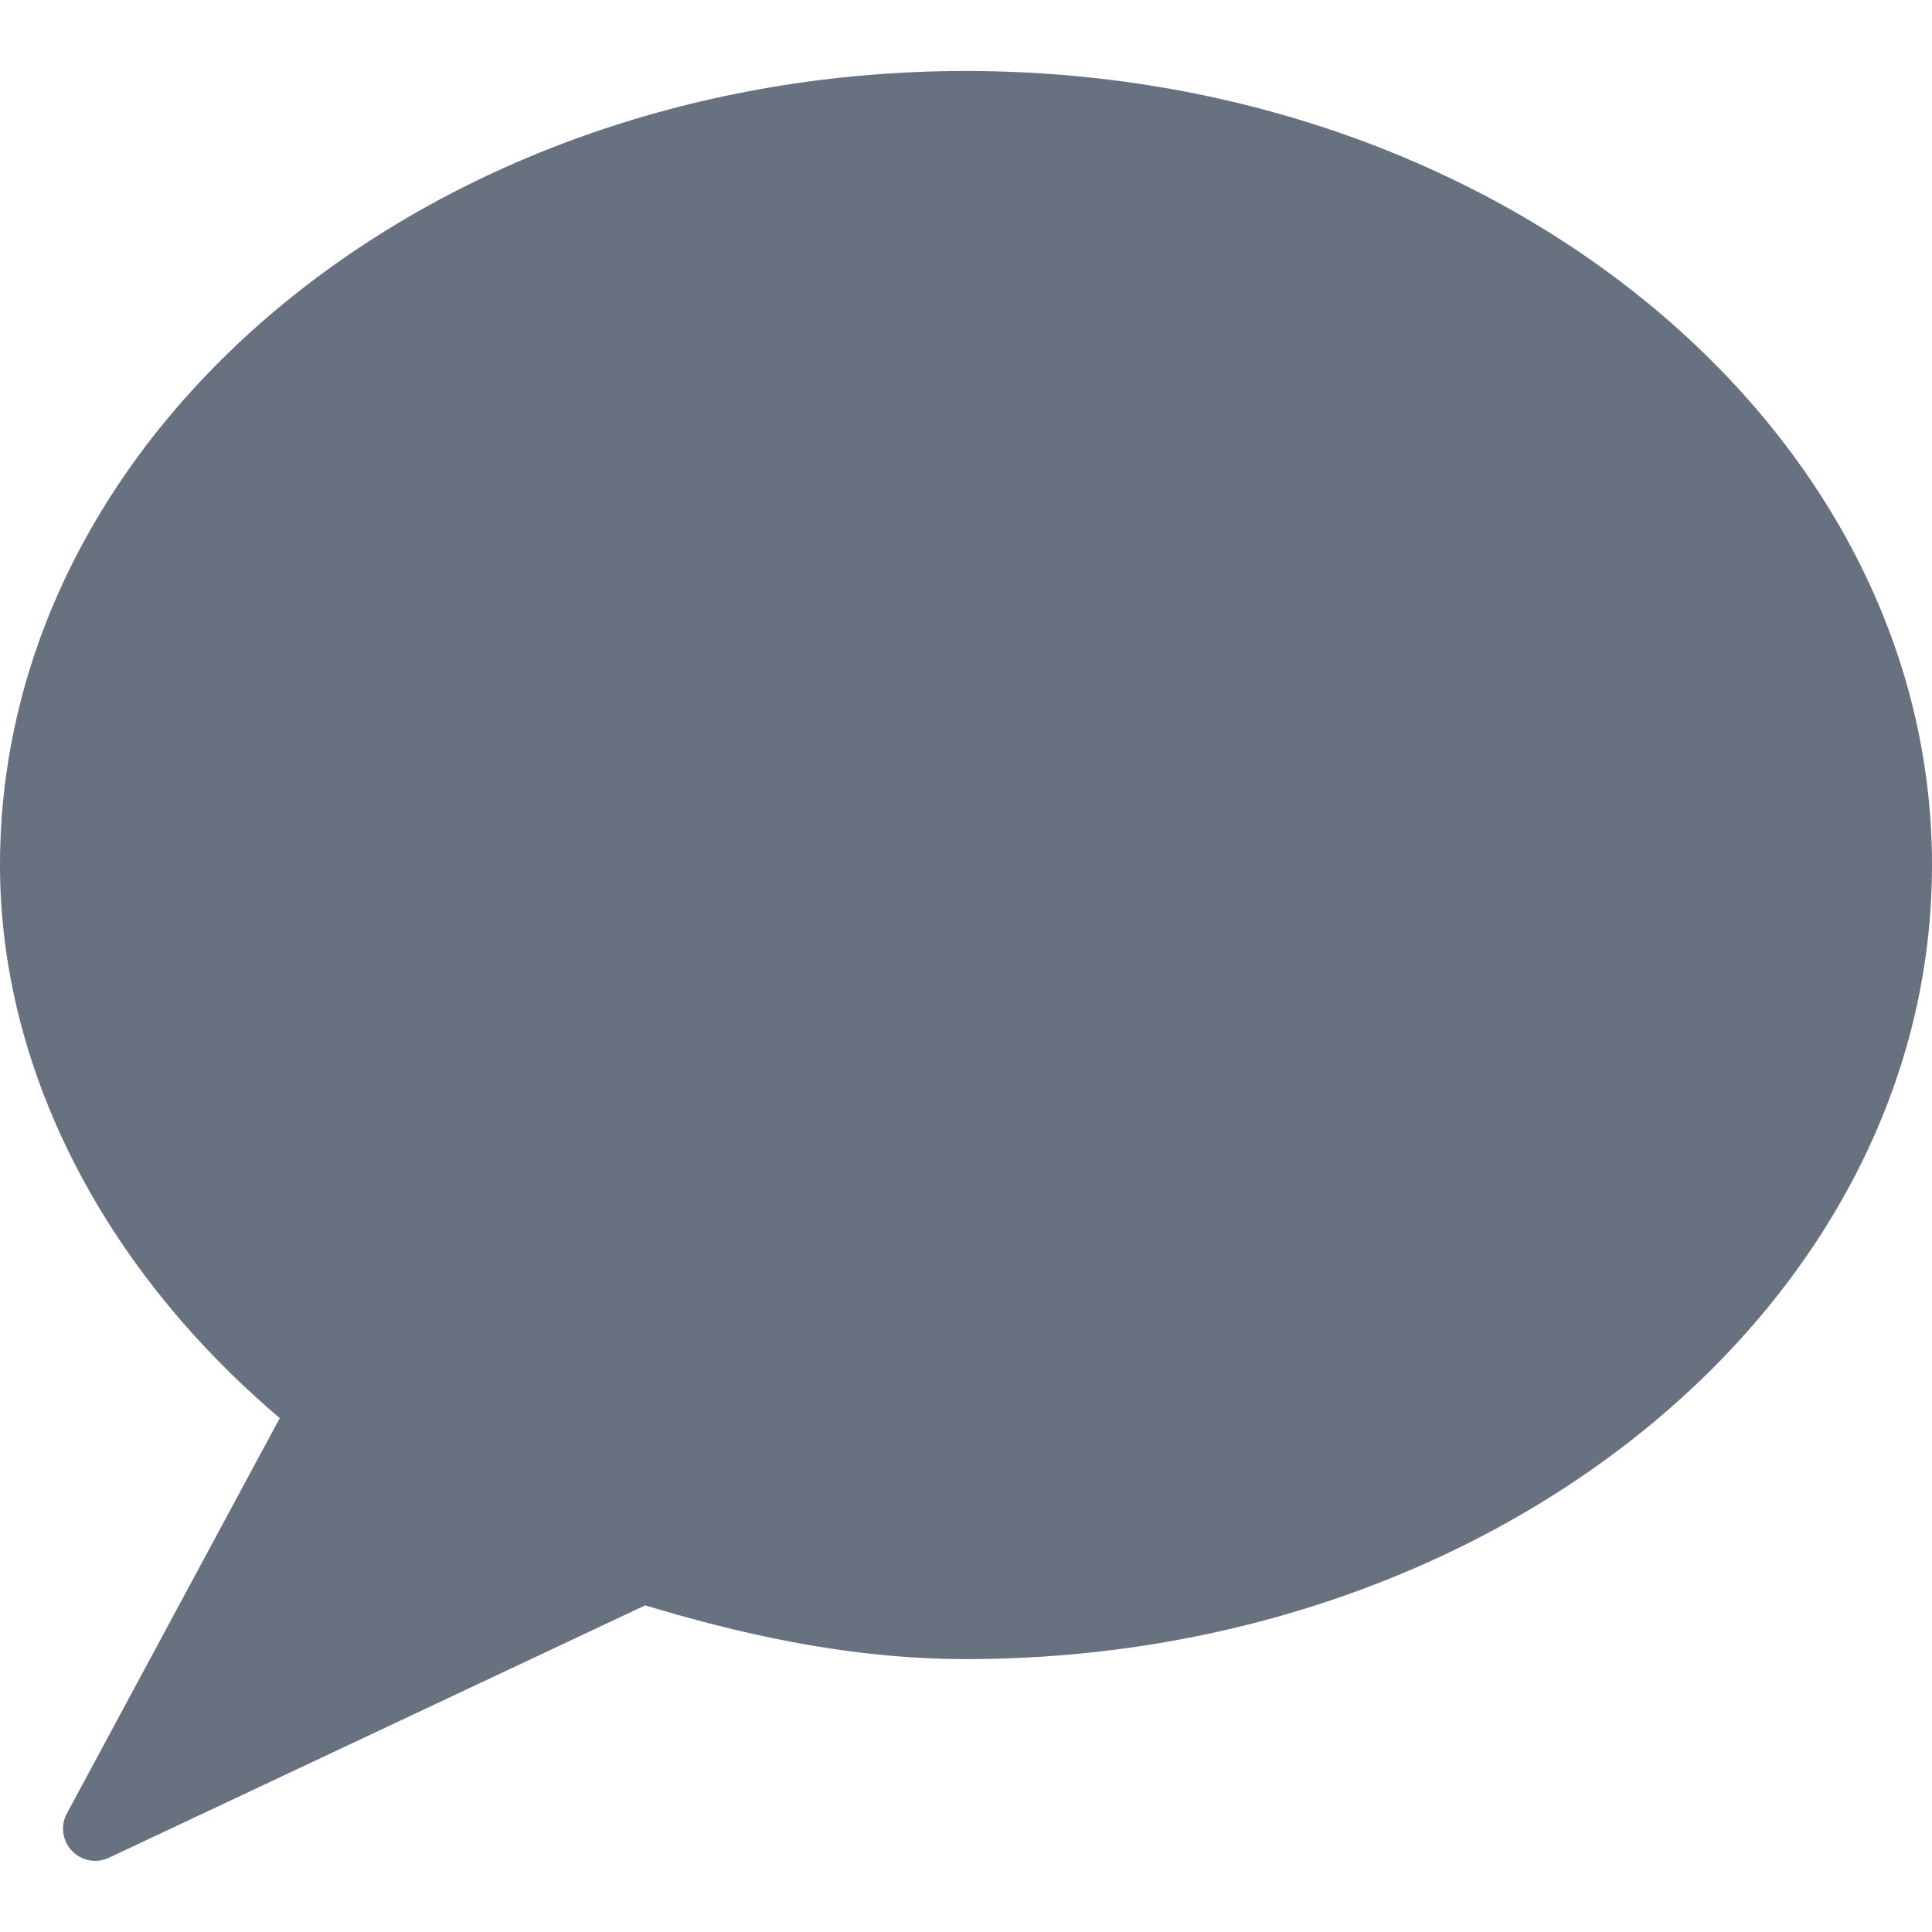 <svg width="16" height="16" viewBox="0 0 16 16" fill="none" xmlns="http://www.w3.org/2000/svg">
<path fill-rule="evenodd" clip-rule="evenodd" d="M0 7.164C0 8.835 0.841 10.493 2.317 11.744L0.554 15.018C0.499 15.119 0.516 15.244 0.595 15.327C0.646 15.382 0.717 15.411 0.789 15.411C0.827 15.411 0.866 15.402 0.902 15.385L5.343 13.295C6.055 13.509 6.983 13.74 8 13.74C12.411 13.74 16 10.79 16 7.164C16 3.538 12.411 0.588 8 0.588C3.589 0.588 0 3.538 0 7.164Z" fill="#67717F"/>
</svg>

